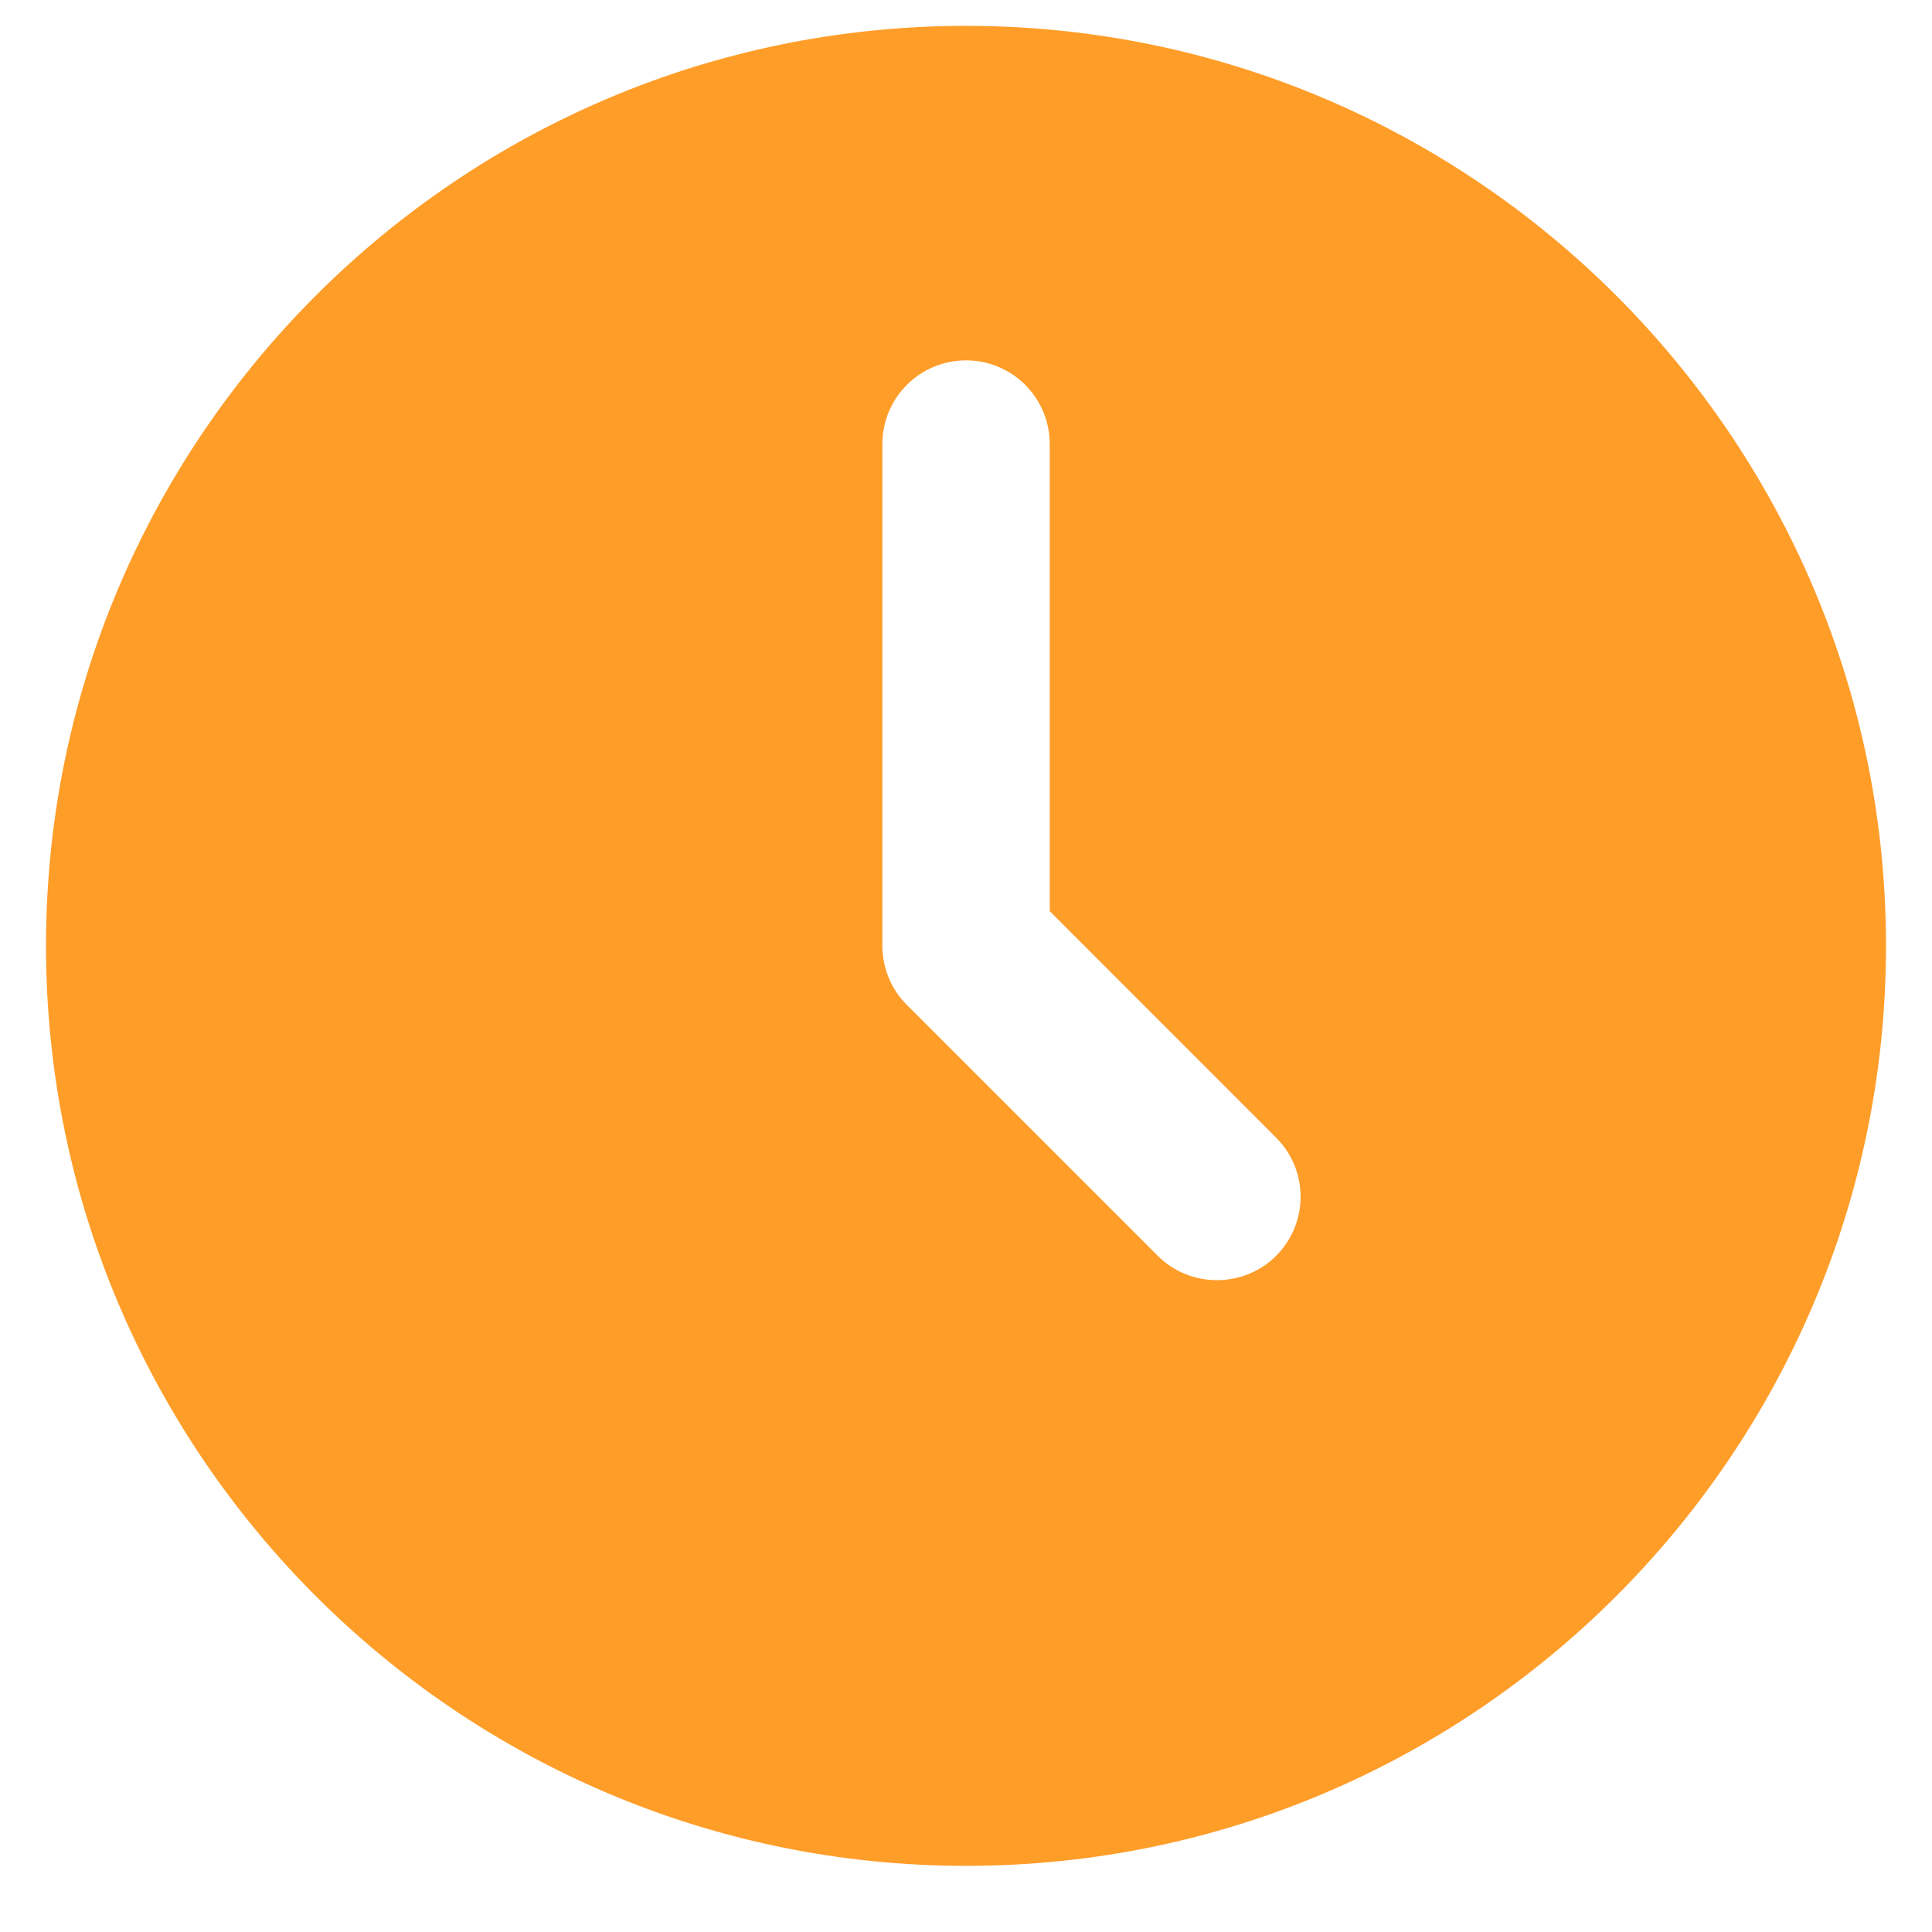 <svg width="21" height="21" viewBox="0 0 21 21" fill="none" xmlns="http://www.w3.org/2000/svg">
<path d="M10.501 0.281C4.986 0.281 0.5 4.767 0.5 10.281C0.5 15.795 4.986 20.281 10.501 20.281C16.015 20.281 20.5 15.795 20.5 10.281C20.5 4.767 16.015 0.281 10.501 0.281ZM13.87 13.651C13.517 14.004 12.935 14.001 12.585 13.651L9.858 10.924C9.687 10.753 9.591 10.522 9.591 10.281V4.826C9.591 4.324 9.998 3.917 10.501 3.917C11.002 3.917 11.41 4.324 11.41 4.826V9.904L13.87 12.365C14.226 12.72 14.226 13.295 13.87 13.651Z" fill="#FF9D29"/>
</svg>
